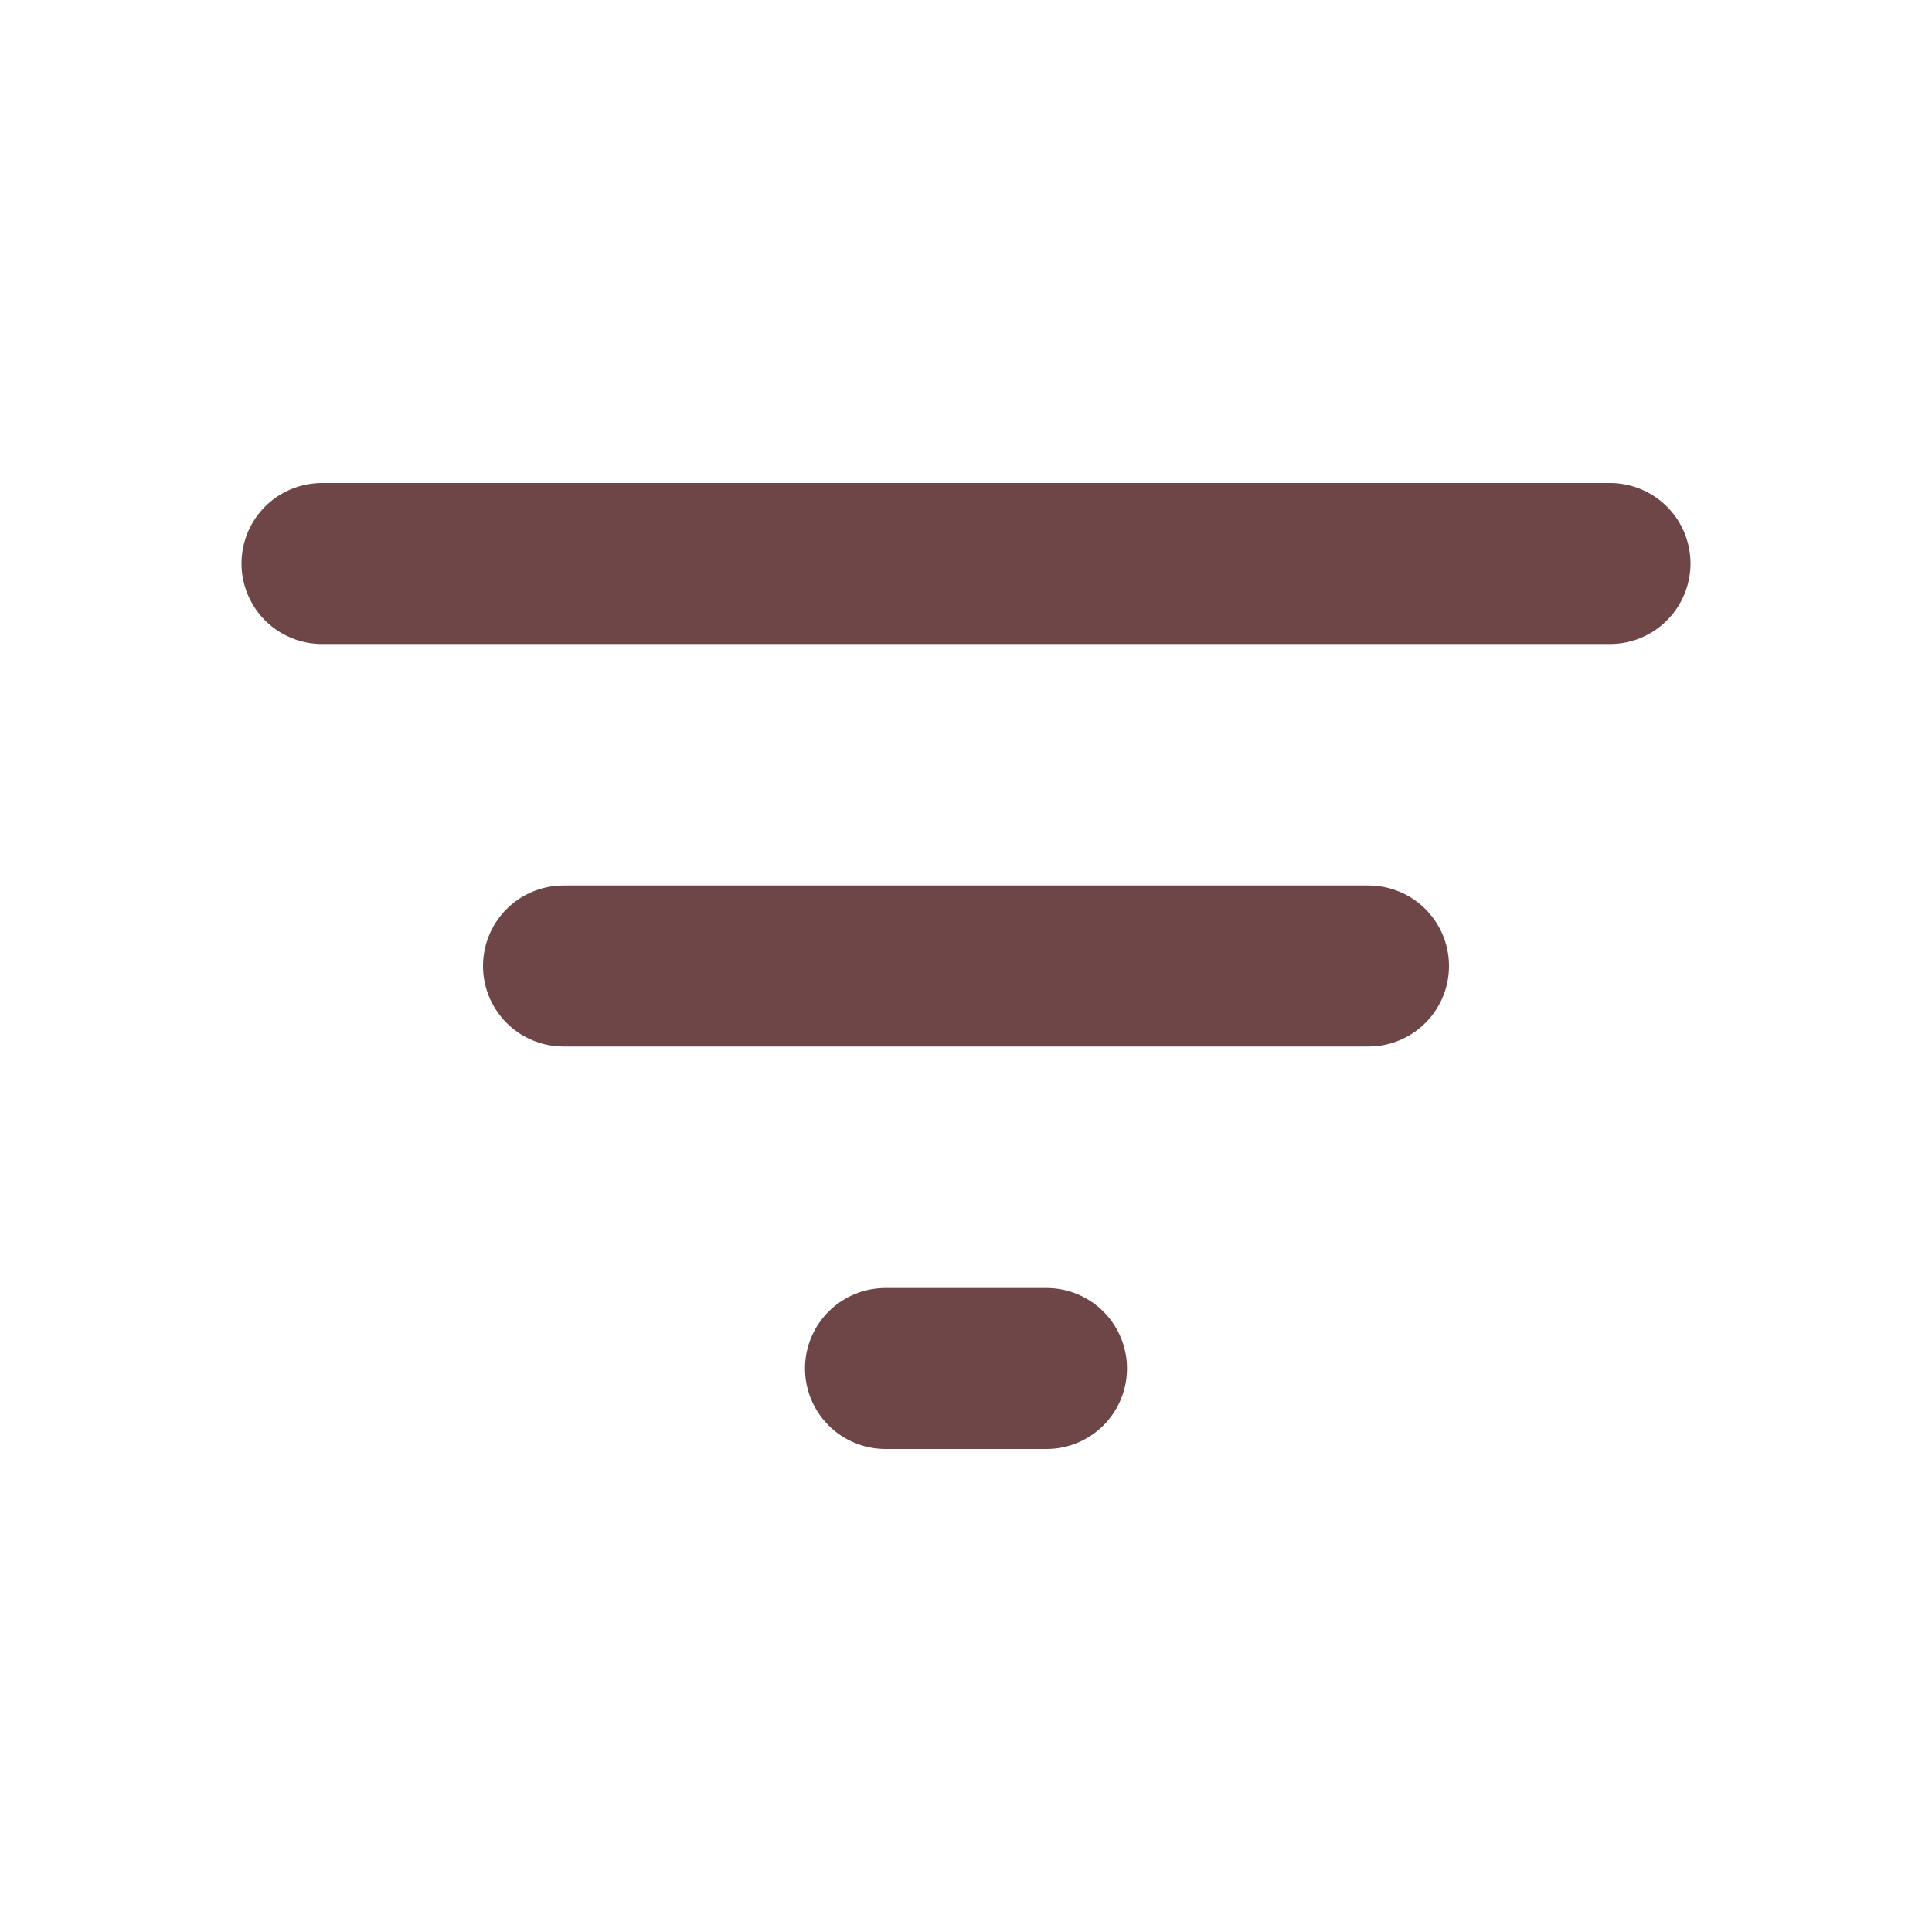 <svg width="800" height="800" viewBox="0 0 800 800" fill="none" xmlns="http://www.w3.org/2000/svg">
<path d="M133.334 233.332H666.667" stroke="#6E4648" stroke-width="66.667" stroke-linecap="round" stroke-linejoin="round"/>
<path d="M233.334 400H566.667" stroke="#6E4648" stroke-width="66.667" stroke-linecap="round" stroke-linejoin="round"/>
<path d="M366.666 566.668H433.333" stroke="#6E4648" stroke-width="66.667" stroke-linecap="round" stroke-linejoin="round"/>
</svg>
